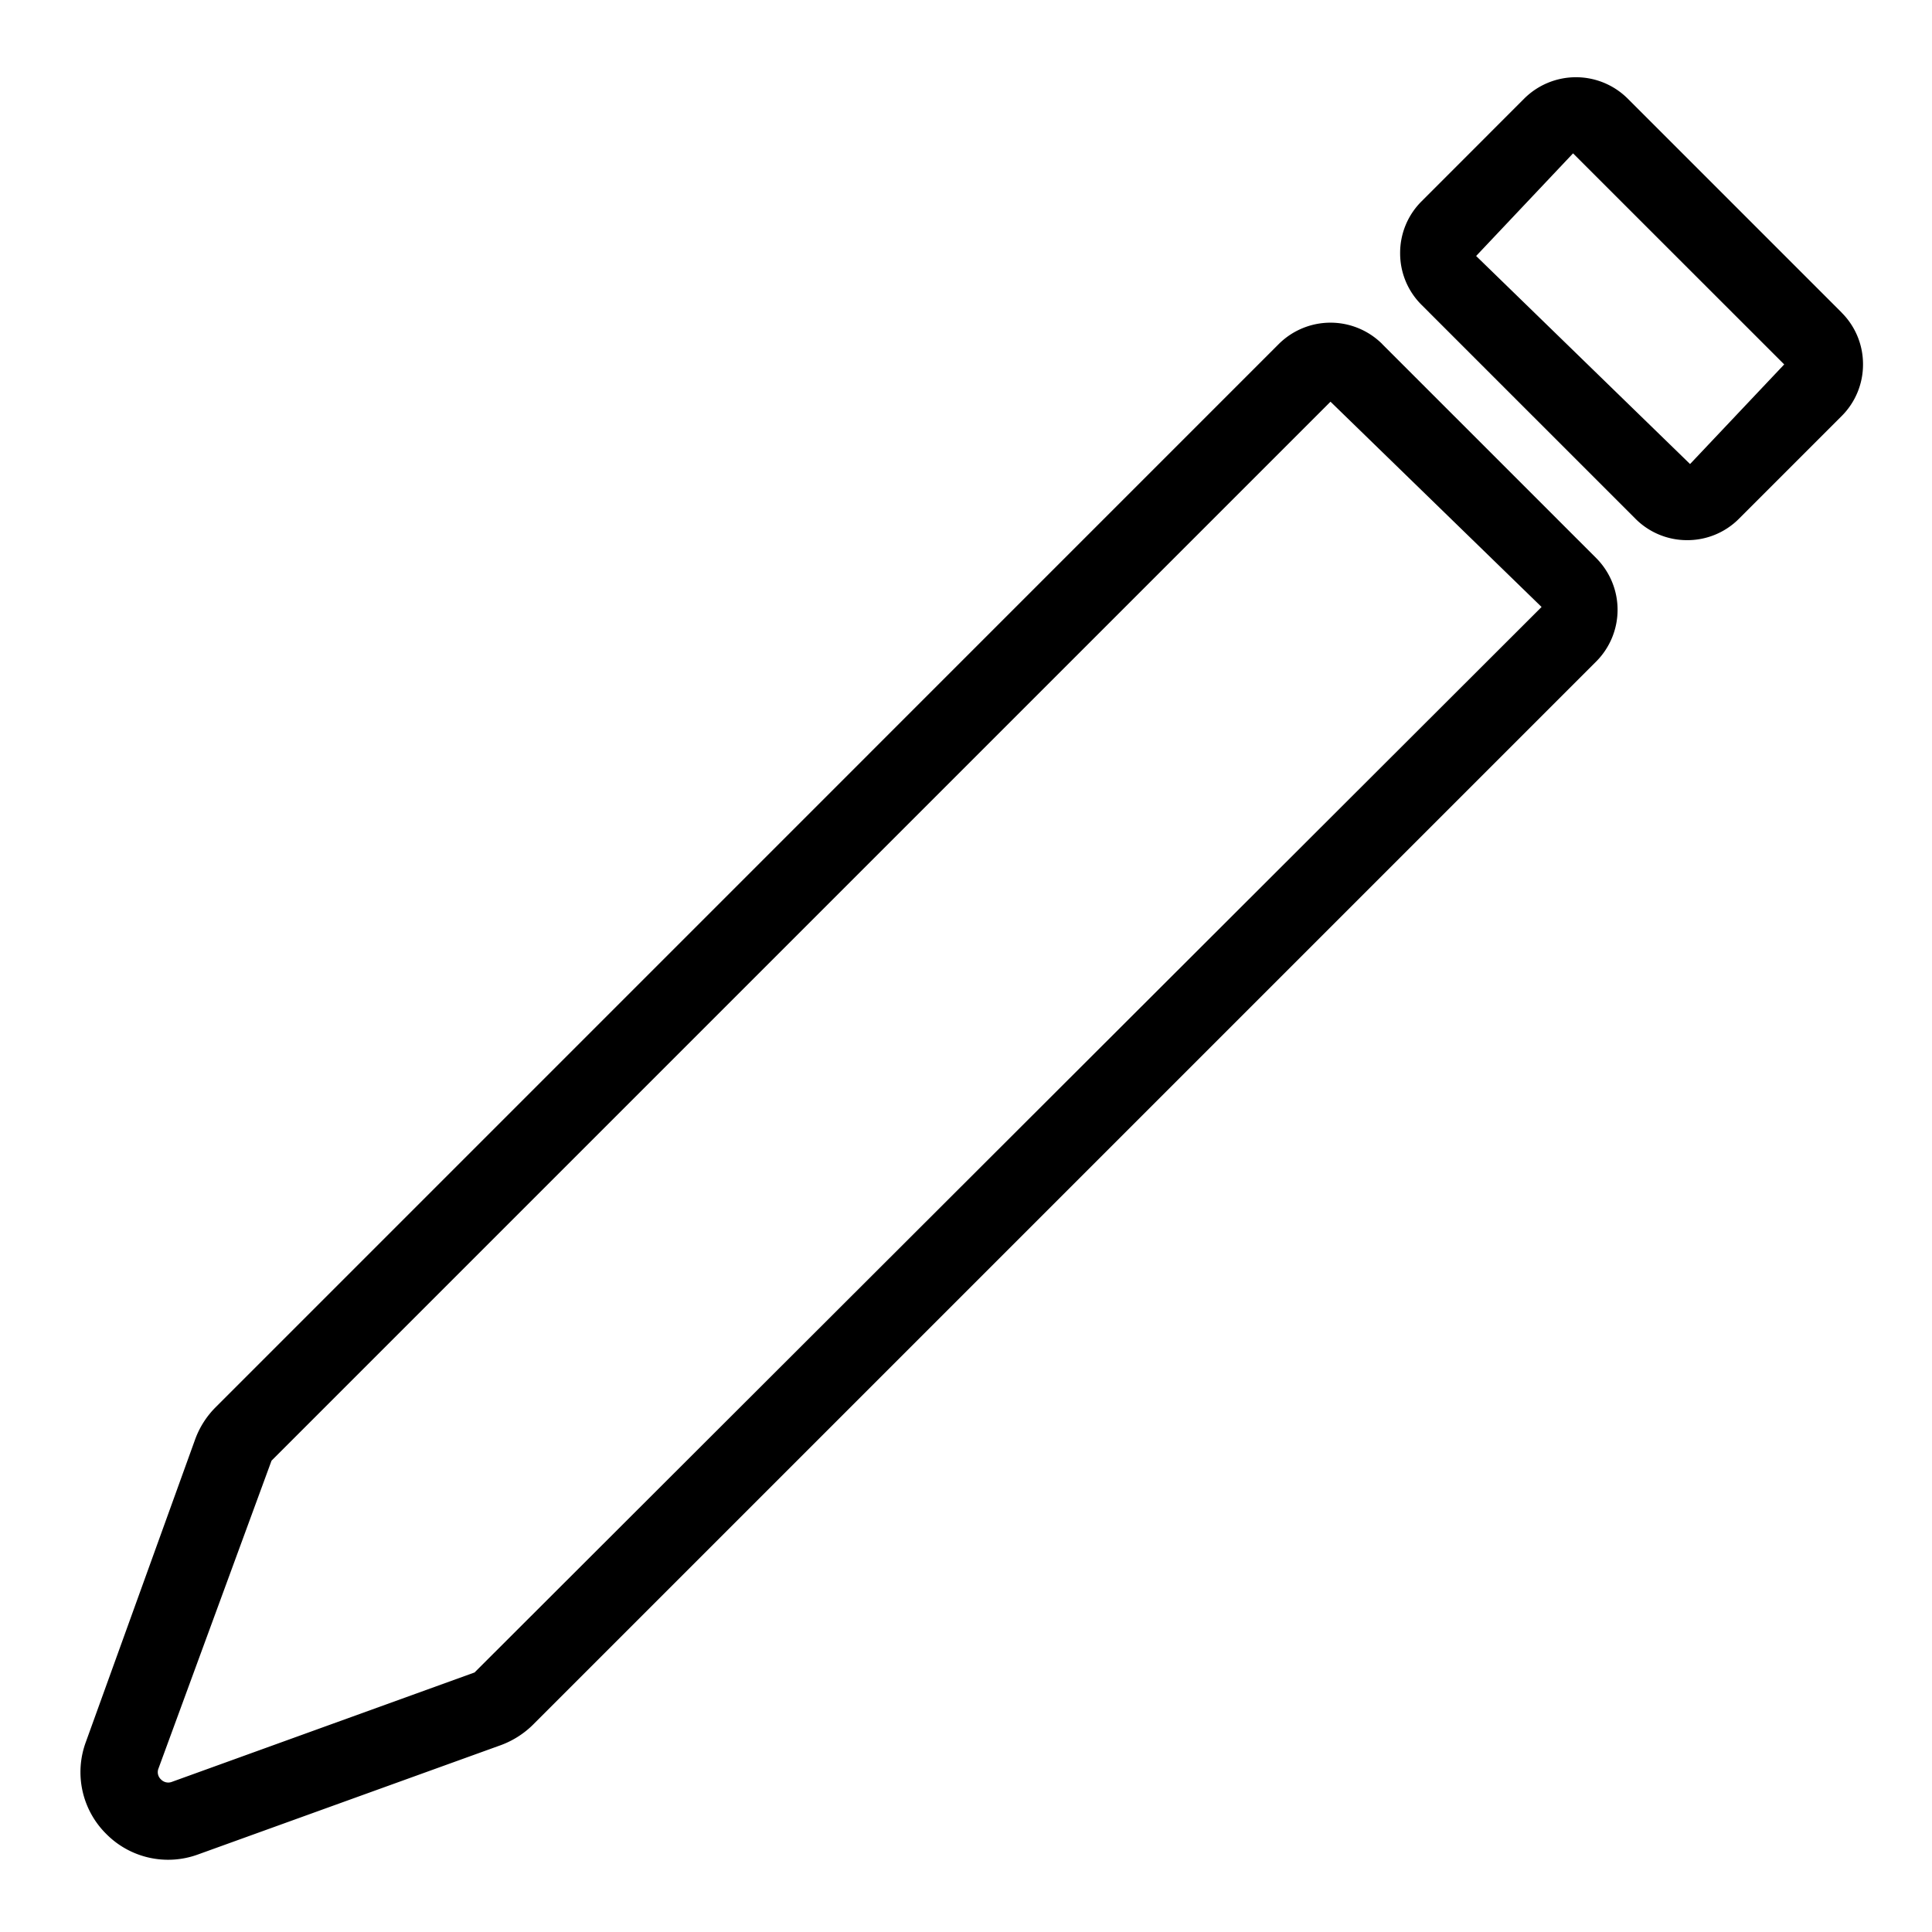 <svg viewBox="0 0 24 24"><path d="M20.995 5.765L18.337 3.18l1.204-1.275 2.623 2.622-1.17 1.238zm1.882-1.883L20.22 1.225a.911.911 0 00-1.286 0l-1.275 1.276a.902.902 0 00-.266.643.9.9 0 00.266.643l2.657 2.657a.903.903 0 00.643.266.903.903 0 00.643-.266l1.275-1.275a.903.903 0 00.266-.643.903.903 0 00-.266-.643zM5.895 20.776l-3.76 1.359a.125.125 0 01-.135-.03.123.123 0 01-.031-.137l1.404-3.823L16.528 4.99 19.15 7.54 5.895 20.776zM17.171 4.274a.911.911 0 00-1.286 0L2.68 17.48a1.092 1.092 0 00-.256.401l-1.358 3.76a1.08 1.08 0 00.255 1.142 1.081 1.081 0 001.141.253l3.762-1.358a1.12 1.12 0 00.414-.27l13.19-13.19a.91.91 0 000-1.286L17.17 4.274z" fill-rule="evenodd"/></svg>
